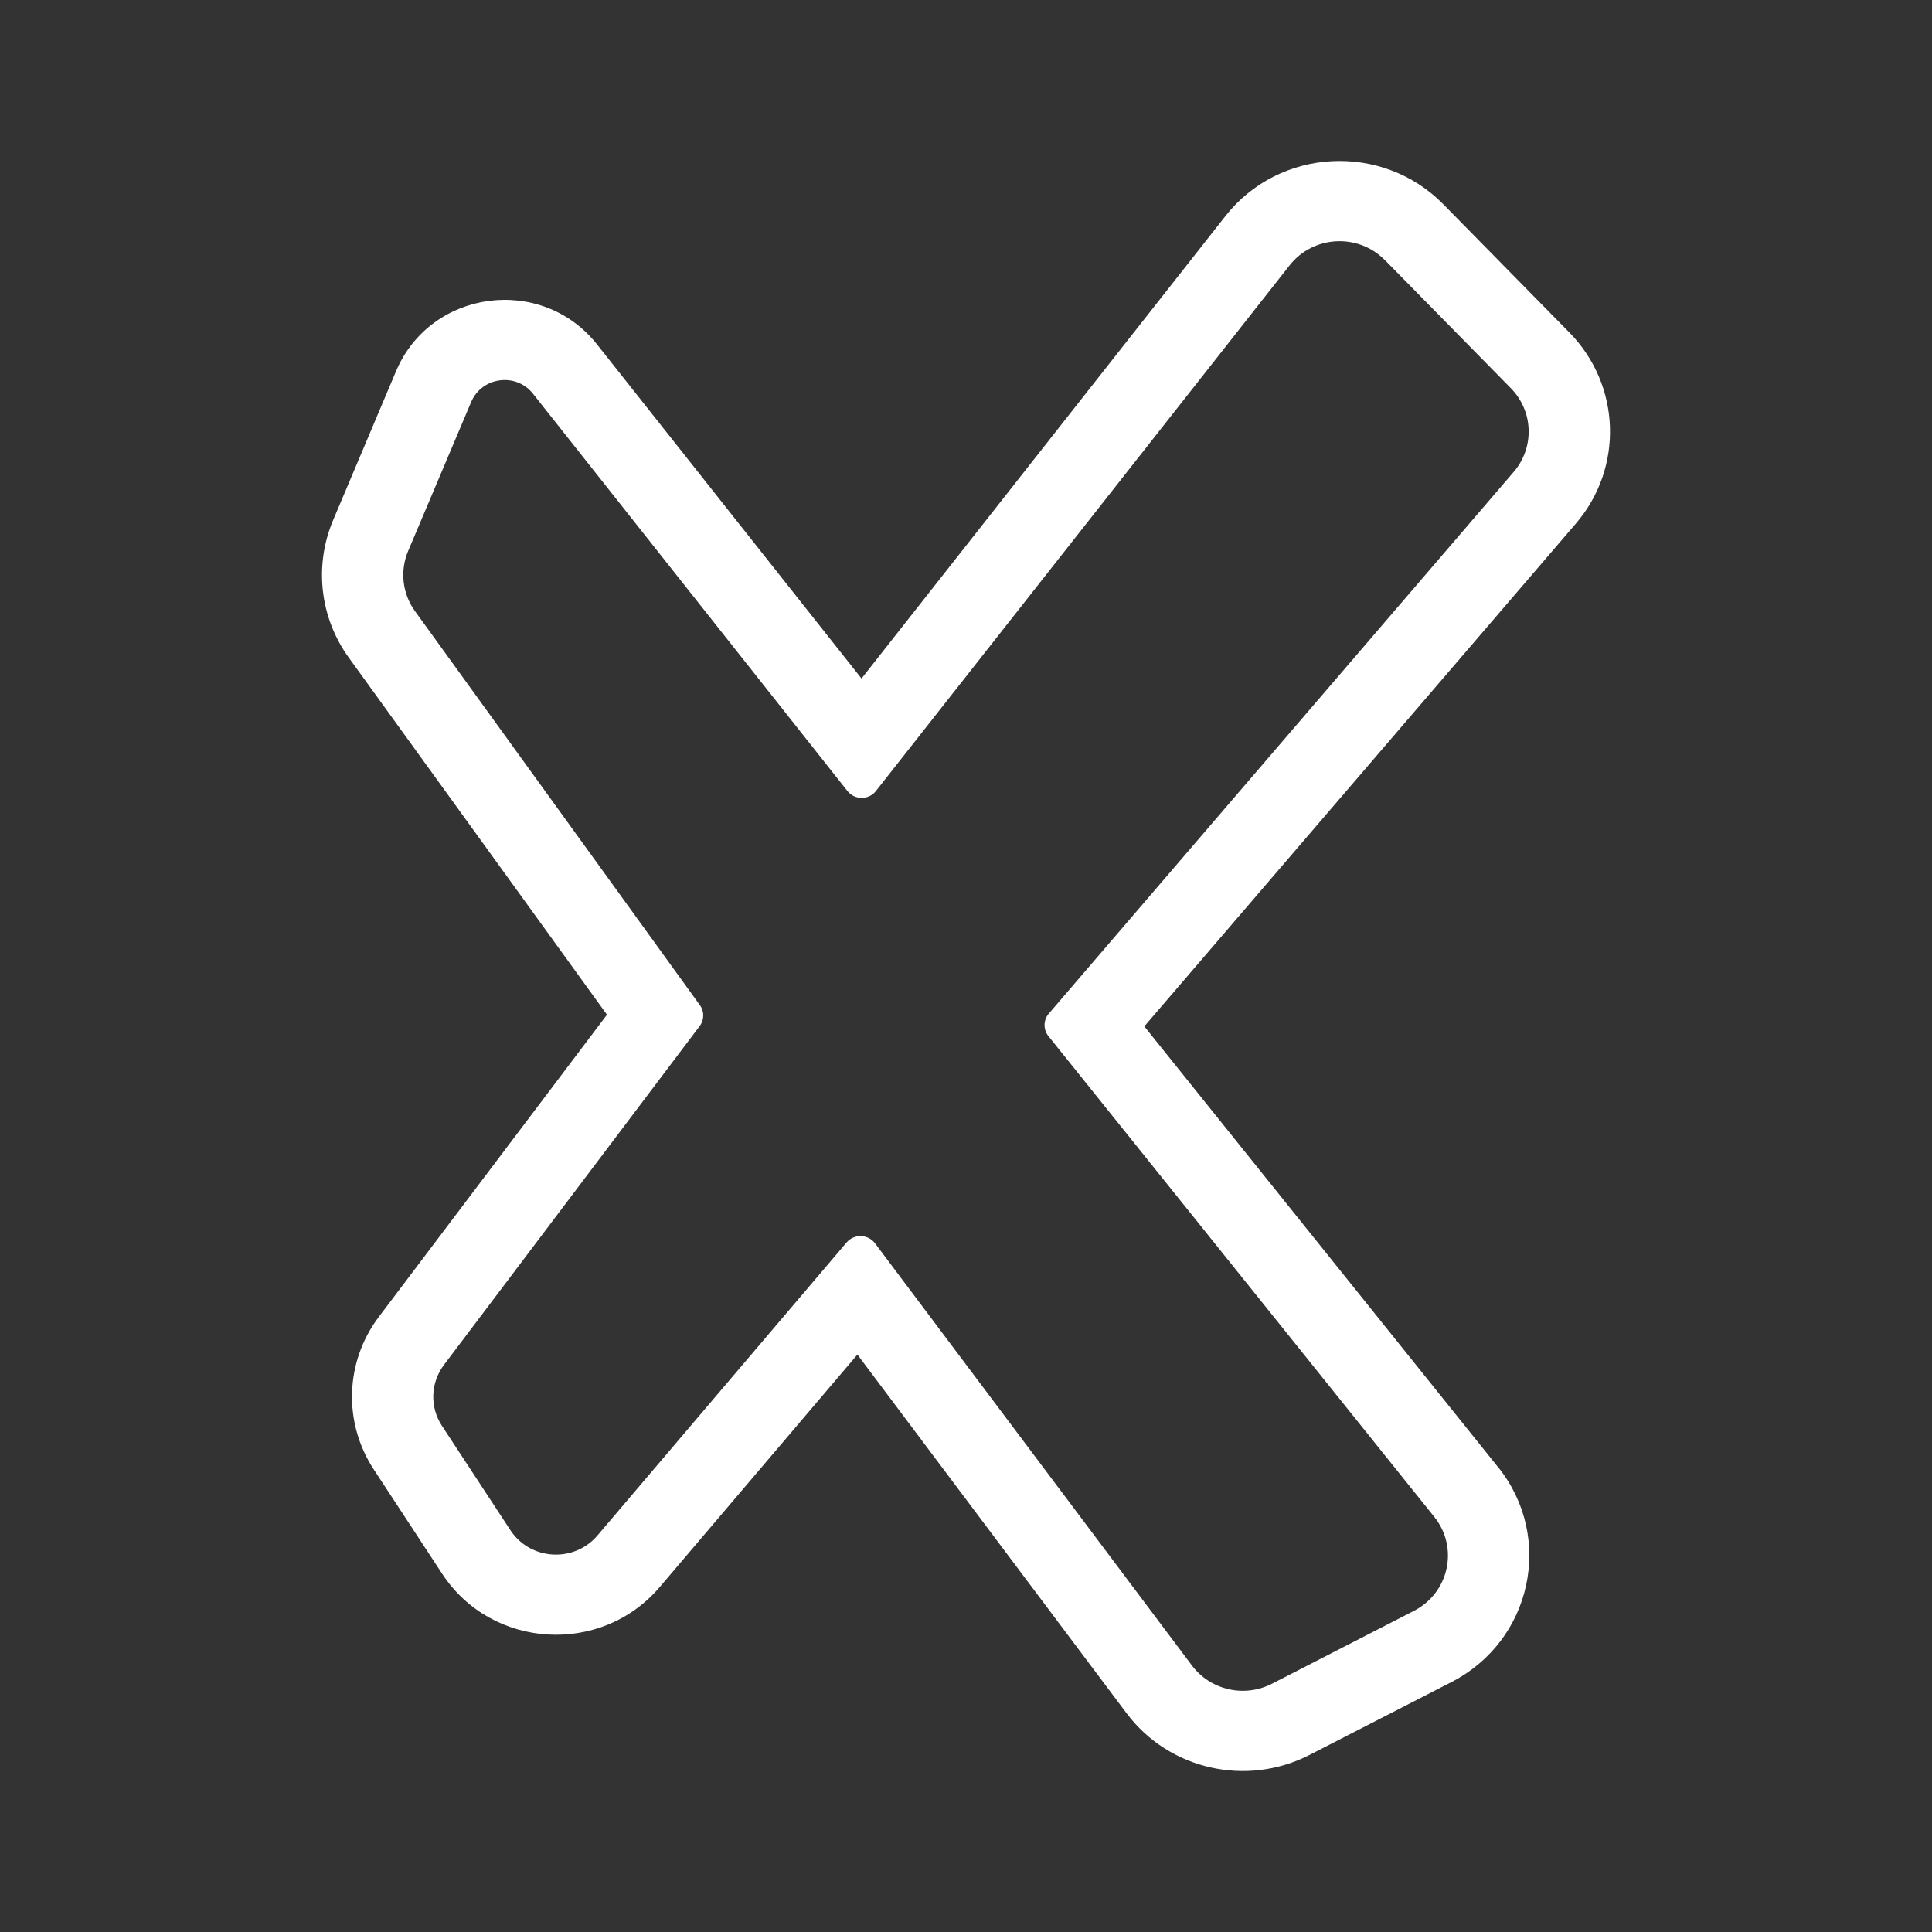 <svg width="24" height="24" viewBox="0 0 24 24" fill="none" xmlns="http://www.w3.org/2000/svg">
<rect x="0" y="0" width="24" height="24" fill="#333333" stroke="none"/>
<path fill-rule="evenodd" clip-rule="evenodd" d="M18.61 18.225C19.309 19.097 19.031 20.381 18.031 20.895L16.268 21.8C15.484 22.202 14.521 21.983 13.995 21.283L10.651 16.827L8.196 19.714C7.468 20.57 6.107 20.487 5.492 19.549L4.642 18.252C4.261 17.671 4.286 16.916 4.705 16.36L7.54 12.605L4.334 8.171C3.973 7.673 3.9 7.027 4.138 6.462L4.92 4.611C5.35 3.594 6.73 3.411 7.417 4.279L10.702 8.429L15.222 2.685C15.891 1.834 17.169 1.765 17.93 2.538L19.494 4.129C20.136 4.782 20.172 5.81 19.575 6.505L14.215 12.75L18.609 18.225L18.61 18.225ZM17.204 3.232C16.872 2.893 16.313 2.924 16.02 3.296L10.881 9.826C10.792 9.94 10.617 9.94 10.527 9.826L6.621 4.891C6.41 4.624 5.985 4.681 5.853 4.994L5.07 6.845C4.966 7.092 4.998 7.375 5.156 7.593L8.694 12.486C8.751 12.564 8.75 12.669 8.691 12.747L5.515 16.955C5.348 17.177 5.337 17.479 5.49 17.712L6.34 19.008C6.586 19.384 7.13 19.417 7.422 19.074L10.517 15.434C10.611 15.325 10.783 15.33 10.87 15.445L14.807 20.69C15.037 20.996 15.458 21.092 15.801 20.916L17.564 20.011C18.002 19.786 18.123 19.224 17.817 18.843L13.024 12.871C12.958 12.789 12.96 12.671 13.029 12.591L18.804 5.862C19.065 5.558 19.049 5.108 18.768 4.822L17.204 3.231L17.204 3.232Z" fill="white"/>
</svg>
